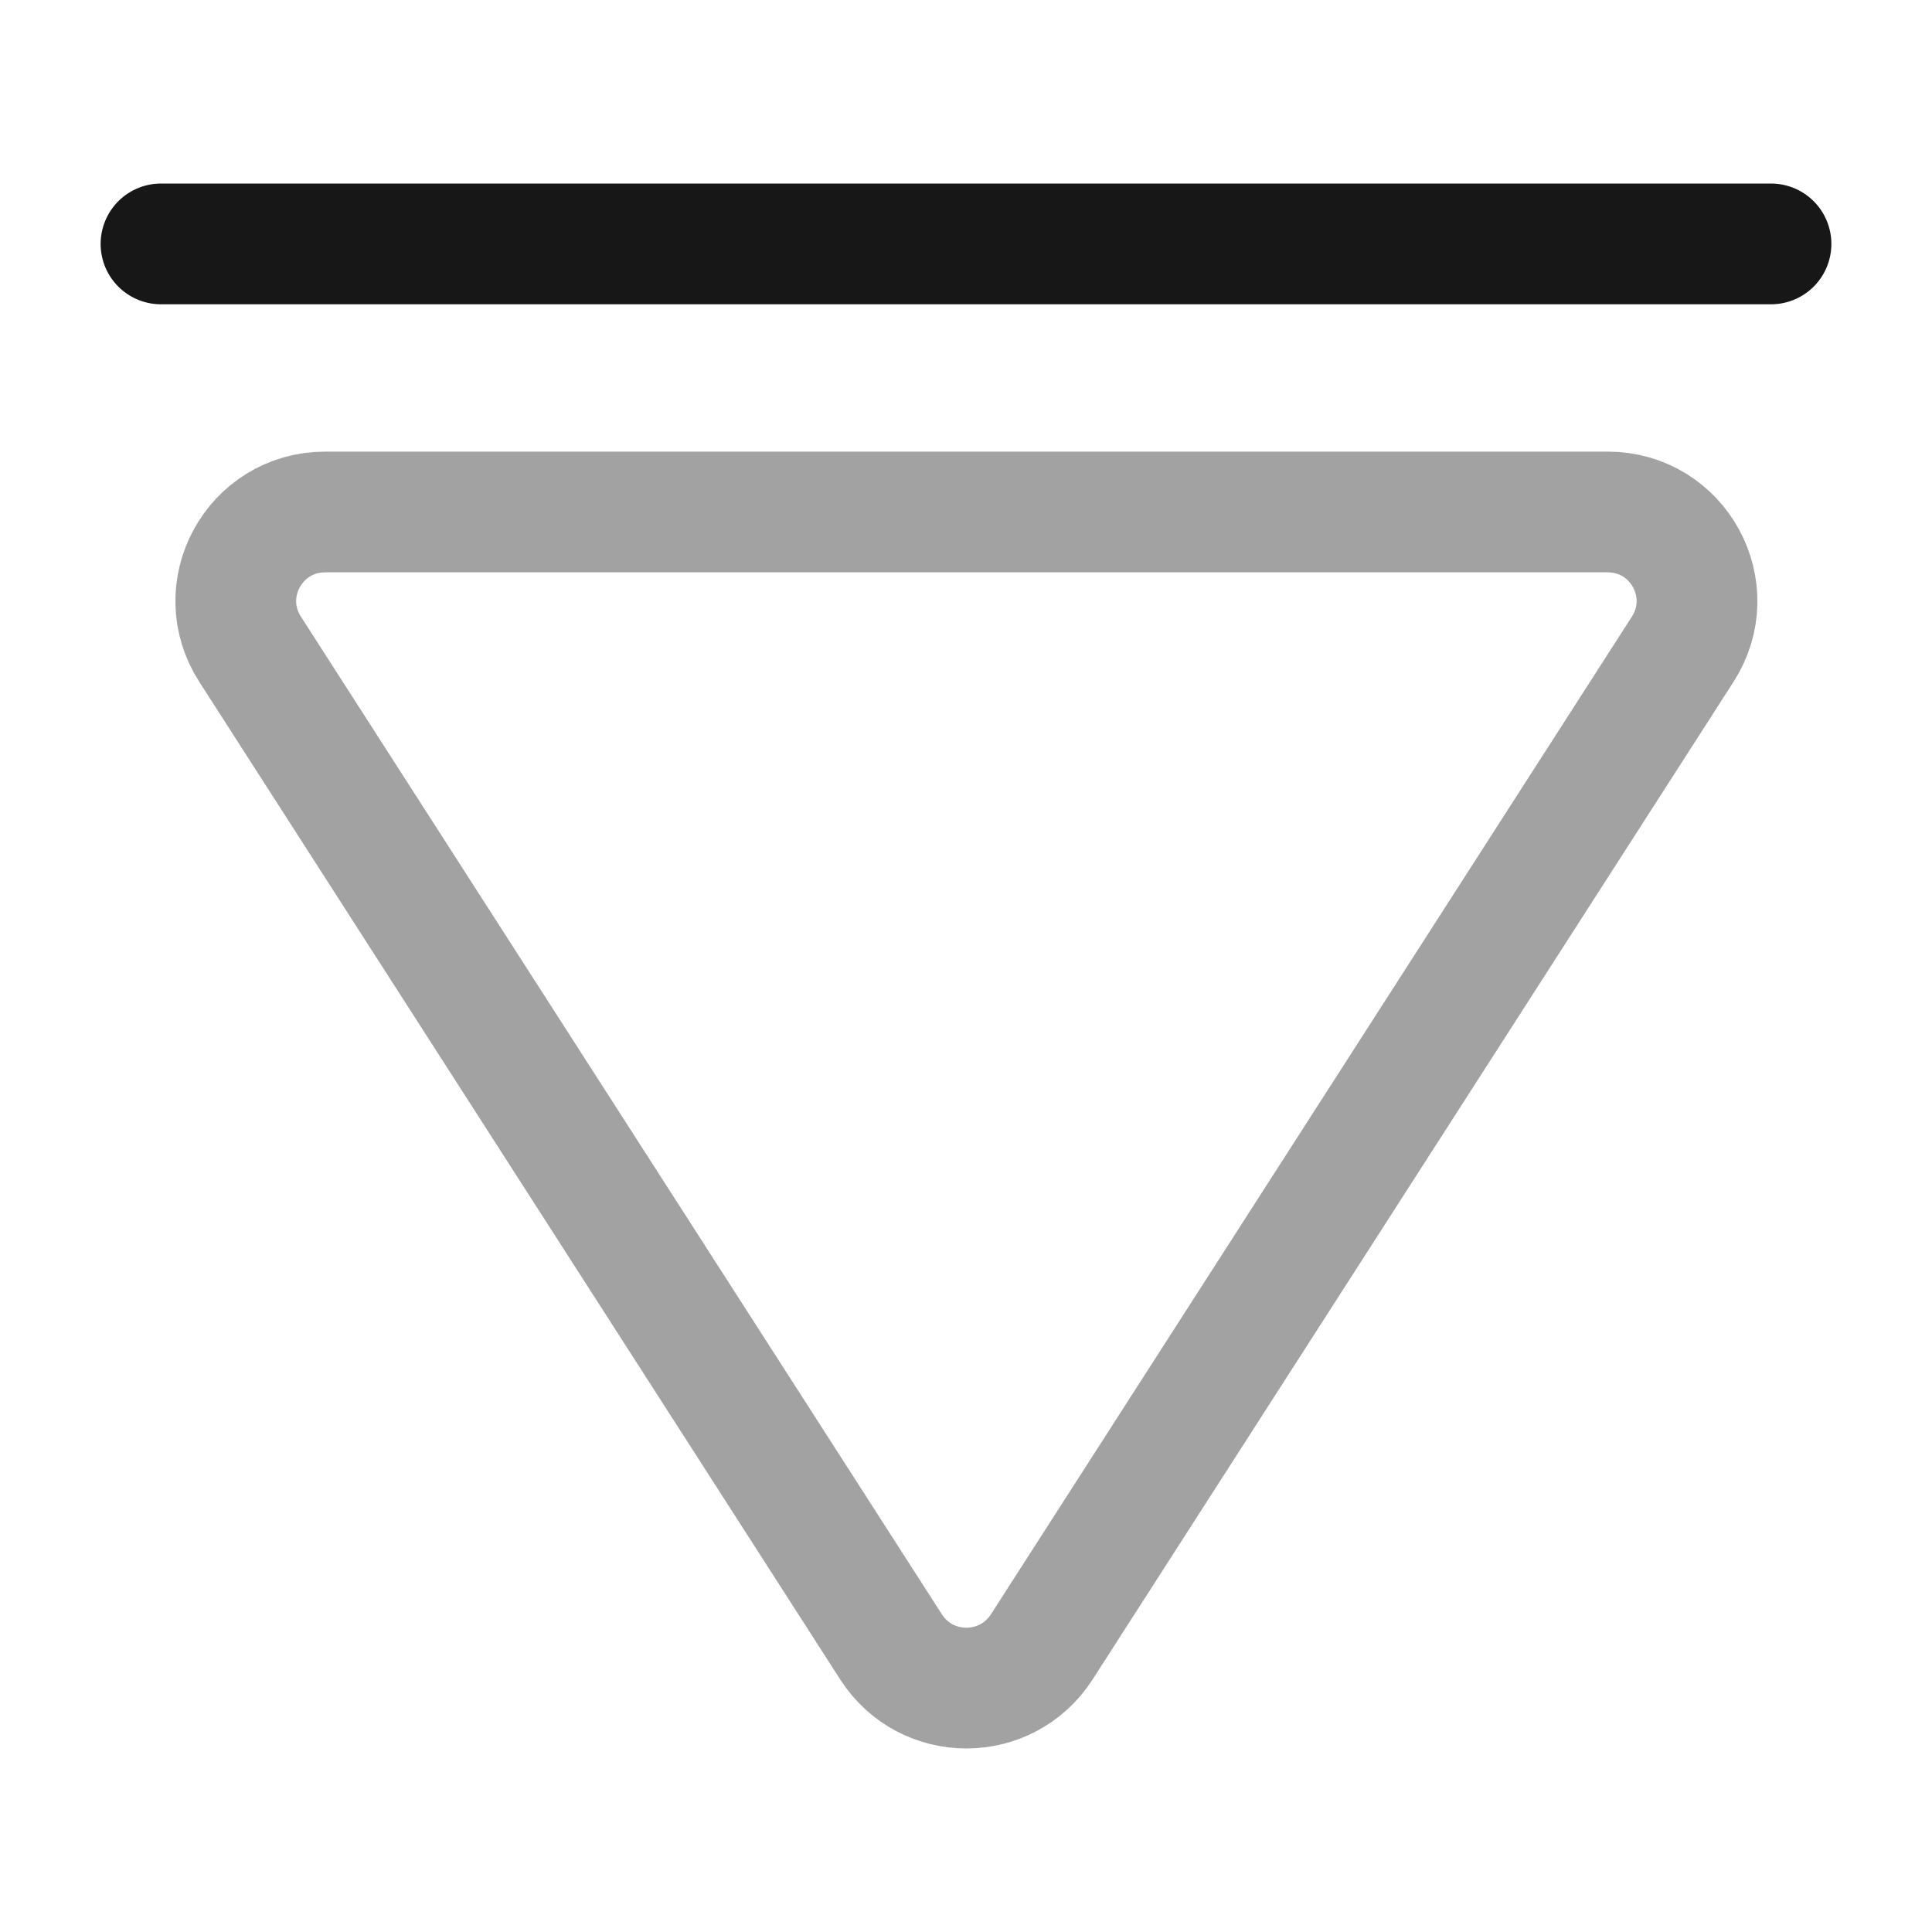 <svg width="24" height="24" viewBox="0 0 24 24" fill="none" xmlns="http://www.w3.org/2000/svg">
<path d="M2 3.03H22" stroke="#171717" stroke-width="1.5" stroke-miterlimit="10" stroke-linecap="round" stroke-linejoin="round"/>
<path opacity="0.4" d="M4.04 6.36H19.97C20.85 6.36 21.38 7.33 20.9 8.07L12.94 20.46C12.5 21.14 11.51 21.14 11.07 20.46L3.11 8.07C2.63 7.33 3.16 6.36 4.04 6.36Z" stroke="#171717" stroke-width="1.5" stroke-miterlimit="10" stroke-linecap="round" stroke-linejoin="round"/>
</svg>
